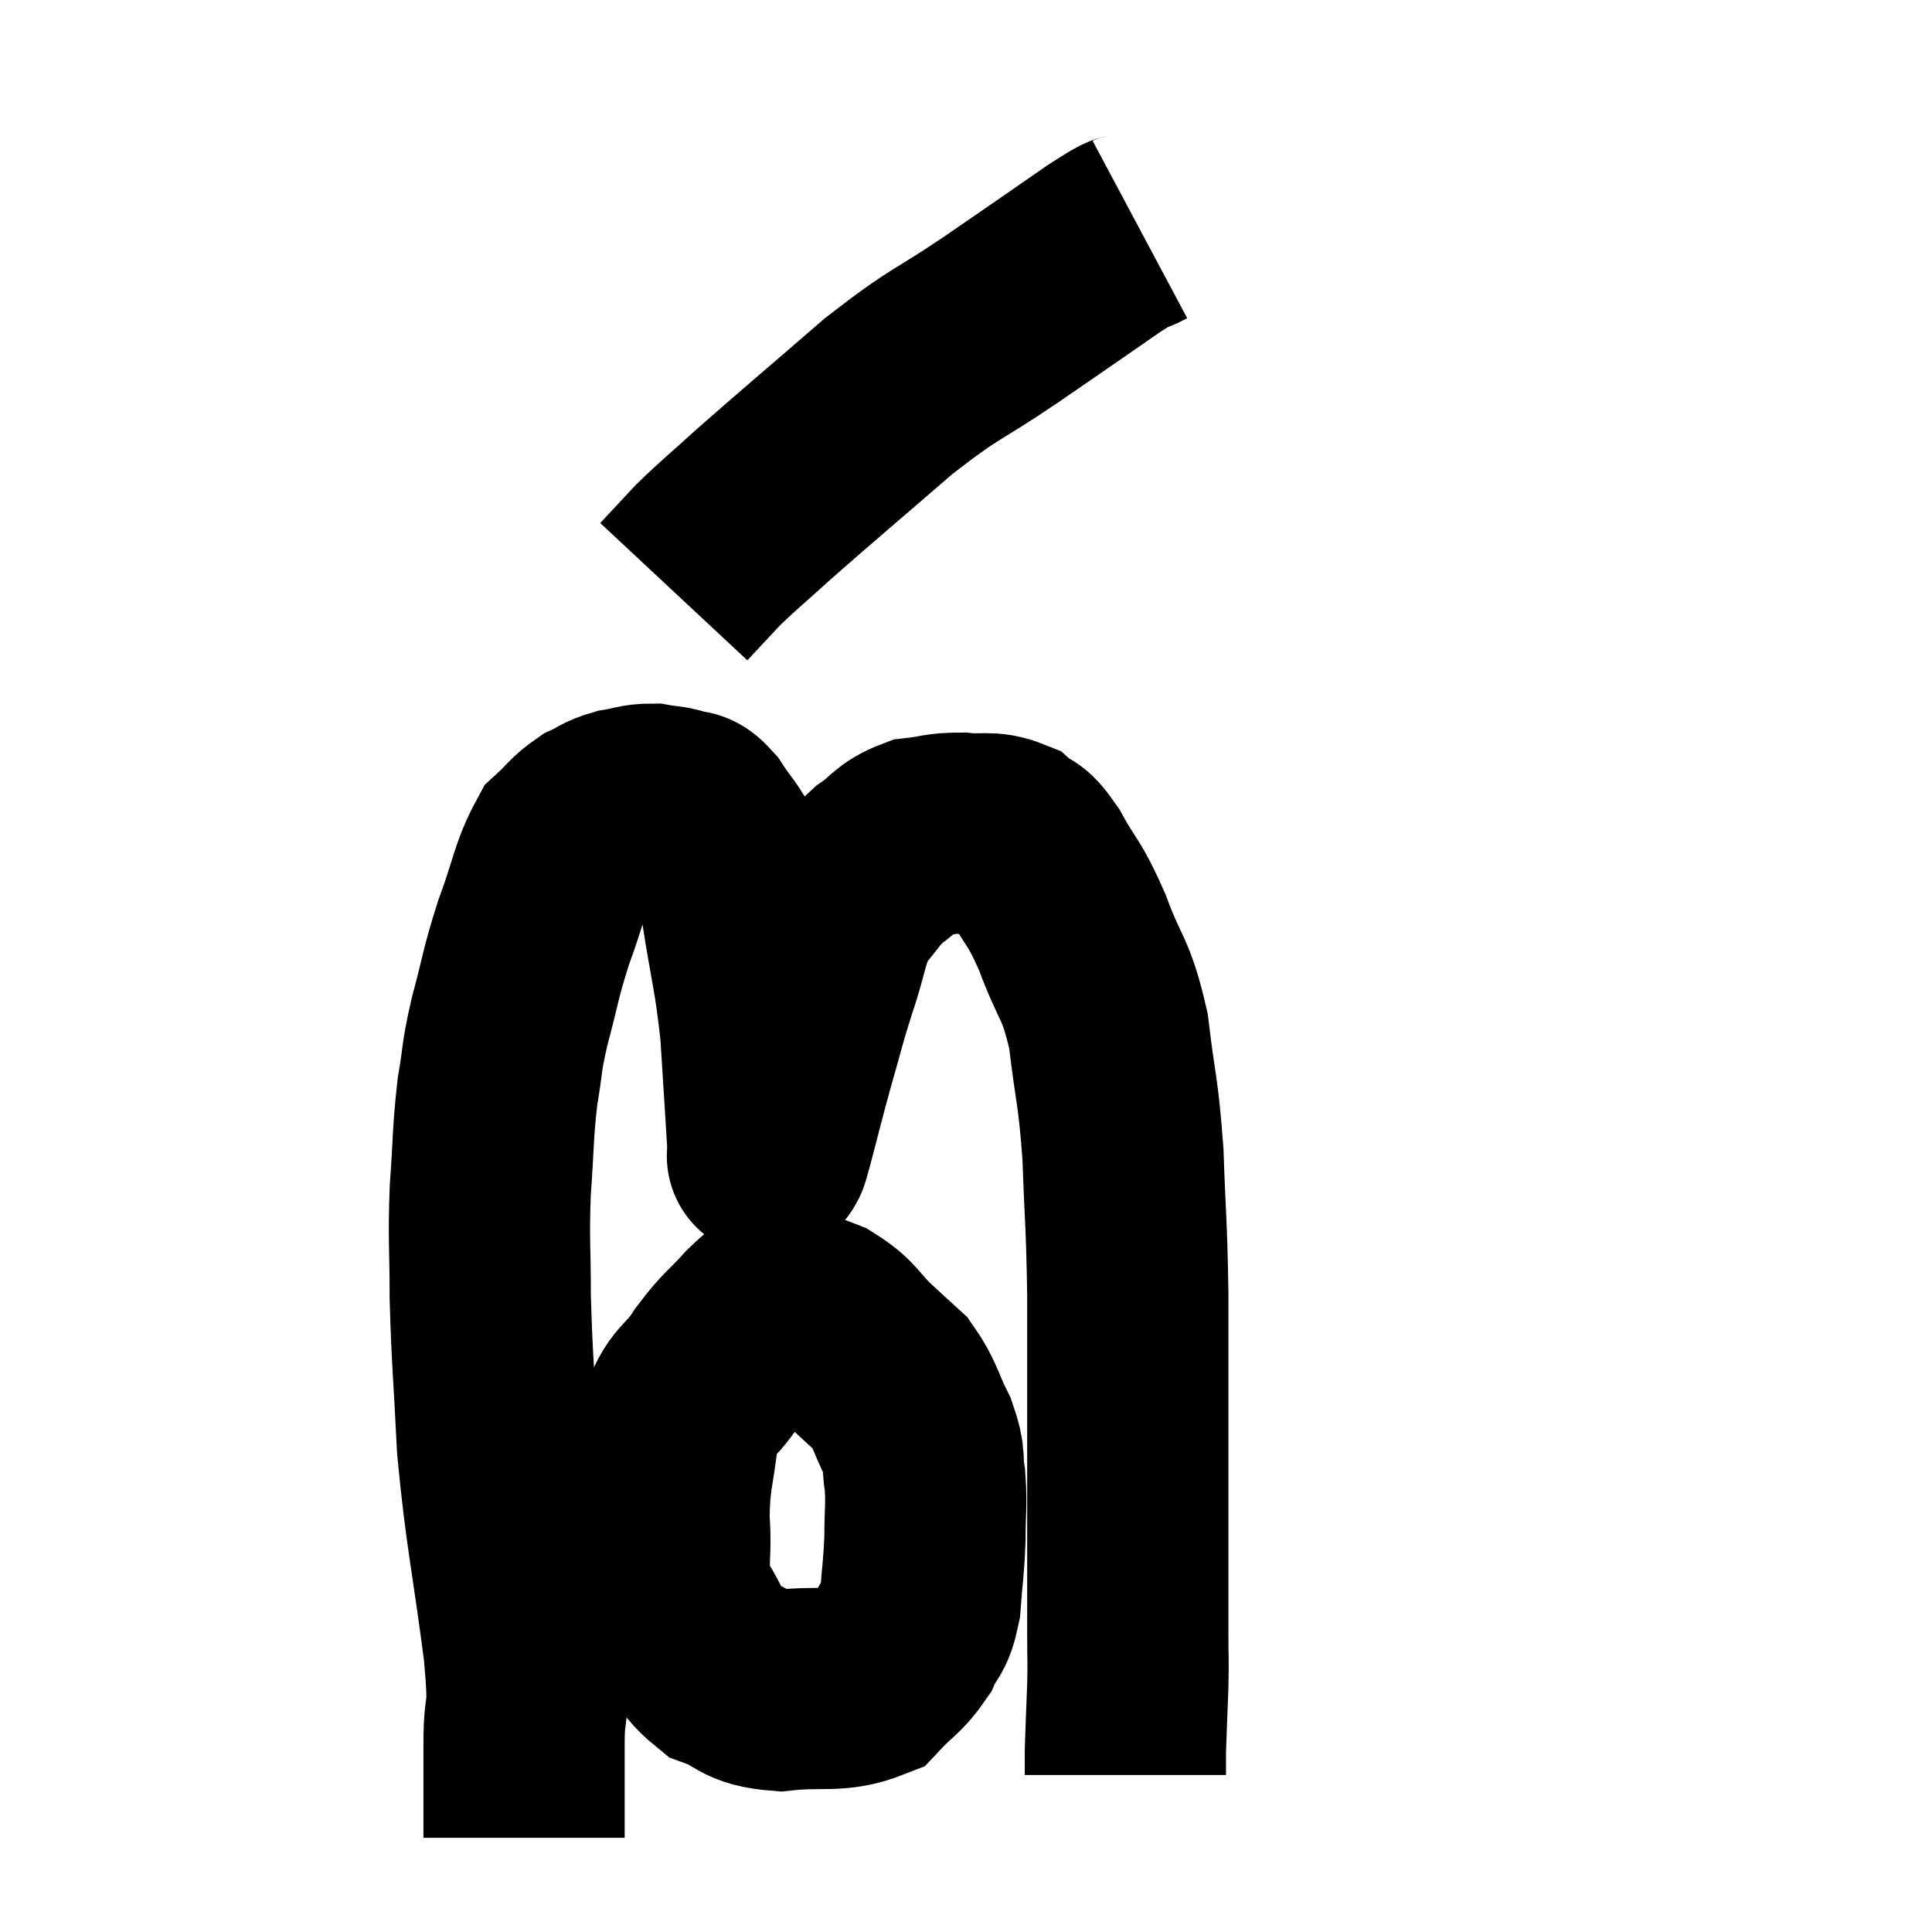 <svg width="48" height="48" viewBox="0 0 48 48" xmlns="http://www.w3.org/2000/svg"><path d="M 13.02 45.66 C 13.02 44.49, 13.02 44.49, 13.02 43.32 C 13.02 42.15, 13.185 42.825, 13.02 40.98 C 12.69 38.46, 12.57 38.13, 12.36 35.94 C 12.27 34.08, 12.225 33.81, 12.18 32.22 C 12.18 30.9, 12.135 30.855, 12.18 29.58 C 12.27 28.35, 12.24 28.17, 12.36 27.12 C 12.51 26.25, 12.435 26.37, 12.66 25.38 C 12.96 24.27, 12.915 24.24, 13.26 23.16 C 13.65 22.11, 13.665 21.75, 14.04 21.06 C 14.4 20.73, 14.415 20.64, 14.76 20.4 C 15.09 20.25, 15.06 20.205, 15.42 20.1 C 15.81 20.04, 15.84 19.98, 16.2 19.98 C 16.53 20.04, 16.575 20.01, 16.86 20.1 C 17.1 20.22, 17.055 20.025, 17.34 20.34 C 17.67 20.85, 17.73 20.82, 18 21.36 C 18.21 21.93, 18.195 21.435, 18.42 22.5 C 18.66 24.06, 18.735 24.12, 18.9 25.62 C 18.99 27.06, 19.035 27.735, 19.08 28.5 C 19.08 28.59, 19.08 28.635, 19.08 28.68 C 19.08 28.68, 19.05 28.77, 19.08 28.68 C 19.14 28.5, 19.035 28.92, 19.2 28.32 C 19.47 27.3, 19.47 27.255, 19.74 26.28 C 20.01 25.35, 19.98 25.365, 20.28 24.42 C 20.61 23.46, 20.55 23.235, 20.94 22.5 C 21.39 21.99, 21.375 21.9, 21.84 21.48 C 22.32 21.15, 22.29 21.015, 22.8 20.82 C 23.34 20.76, 23.325 20.7, 23.88 20.7 C 24.45 20.76, 24.57 20.64, 25.02 20.82 C 25.35 21.12, 25.275 20.835, 25.68 21.42 C 26.16 22.29, 26.175 22.11, 26.64 23.16 C 27.09 24.39, 27.225 24.24, 27.54 25.62 C 27.72 27.15, 27.78 27.045, 27.9 28.68 C 27.96 30.42, 27.99 30.315, 28.02 32.16 C 28.02 34.11, 28.02 34.395, 28.02 36.06 C 28.02 37.44, 28.02 37.665, 28.02 38.82 C 28.02 39.75, 28.02 39.915, 28.02 40.68 C 28.02 41.28, 28.035 41.175, 28.02 41.88 C 27.99 42.69, 27.975 42.99, 27.96 43.5 C 27.96 43.71, 27.96 43.77, 27.96 43.92 C 27.96 44.01, 27.96 44.055, 27.96 44.1 L 27.96 44.1" fill="none" stroke="black" stroke-width="5"></path><path d="M 19.74 32.1 C 19.29 32.46, 19.32 32.355, 18.84 32.82 C 18.33 33.39, 18.315 33.3, 17.82 33.96 C 17.34 34.71, 17.16 34.515, 16.86 35.46 C 16.74 36.6, 16.635 36.63, 16.62 37.74 C 16.71 38.82, 16.485 38.97, 16.8 39.9 C 17.34 40.68, 17.235 40.935, 17.88 41.46 C 18.63 41.73, 18.465 41.925, 19.38 42 C 20.46 41.88, 20.775 42.06, 21.54 41.76 C 21.99 41.28, 22.11 41.28, 22.44 40.8 C 22.65 40.32, 22.725 40.485, 22.86 39.84 C 22.92 39.03, 22.95 38.985, 22.98 38.22 C 22.98 37.5, 23.025 37.41, 22.98 36.78 C 22.89 36.24, 23.01 36.3, 22.8 35.7 C 22.47 35.04, 22.485 34.875, 22.14 34.38 C 21.78 34.05, 21.855 34.125, 21.42 33.72 C 20.91 33.24, 20.97 33.12, 20.4 32.76 C 19.77 32.52, 19.53 32.4, 19.14 32.28 C 18.99 32.28, 18.915 32.28, 18.84 32.28 L 18.84 32.28" fill="none" stroke="black" stroke-width="5"></path><path d="M 28.32 5.7 C 27.87 5.94, 28.275 5.625, 27.42 6.18 C 26.16 7.05, 26.235 7.005, 24.9 7.92 C 23.49 8.88, 23.565 8.685, 22.08 9.84 C 20.52 11.19, 20.085 11.55, 18.96 12.54 C 18.27 13.17, 18.135 13.26, 17.58 13.8 L 16.74 14.7" fill="none" stroke="black" stroke-width="5"></path></svg>